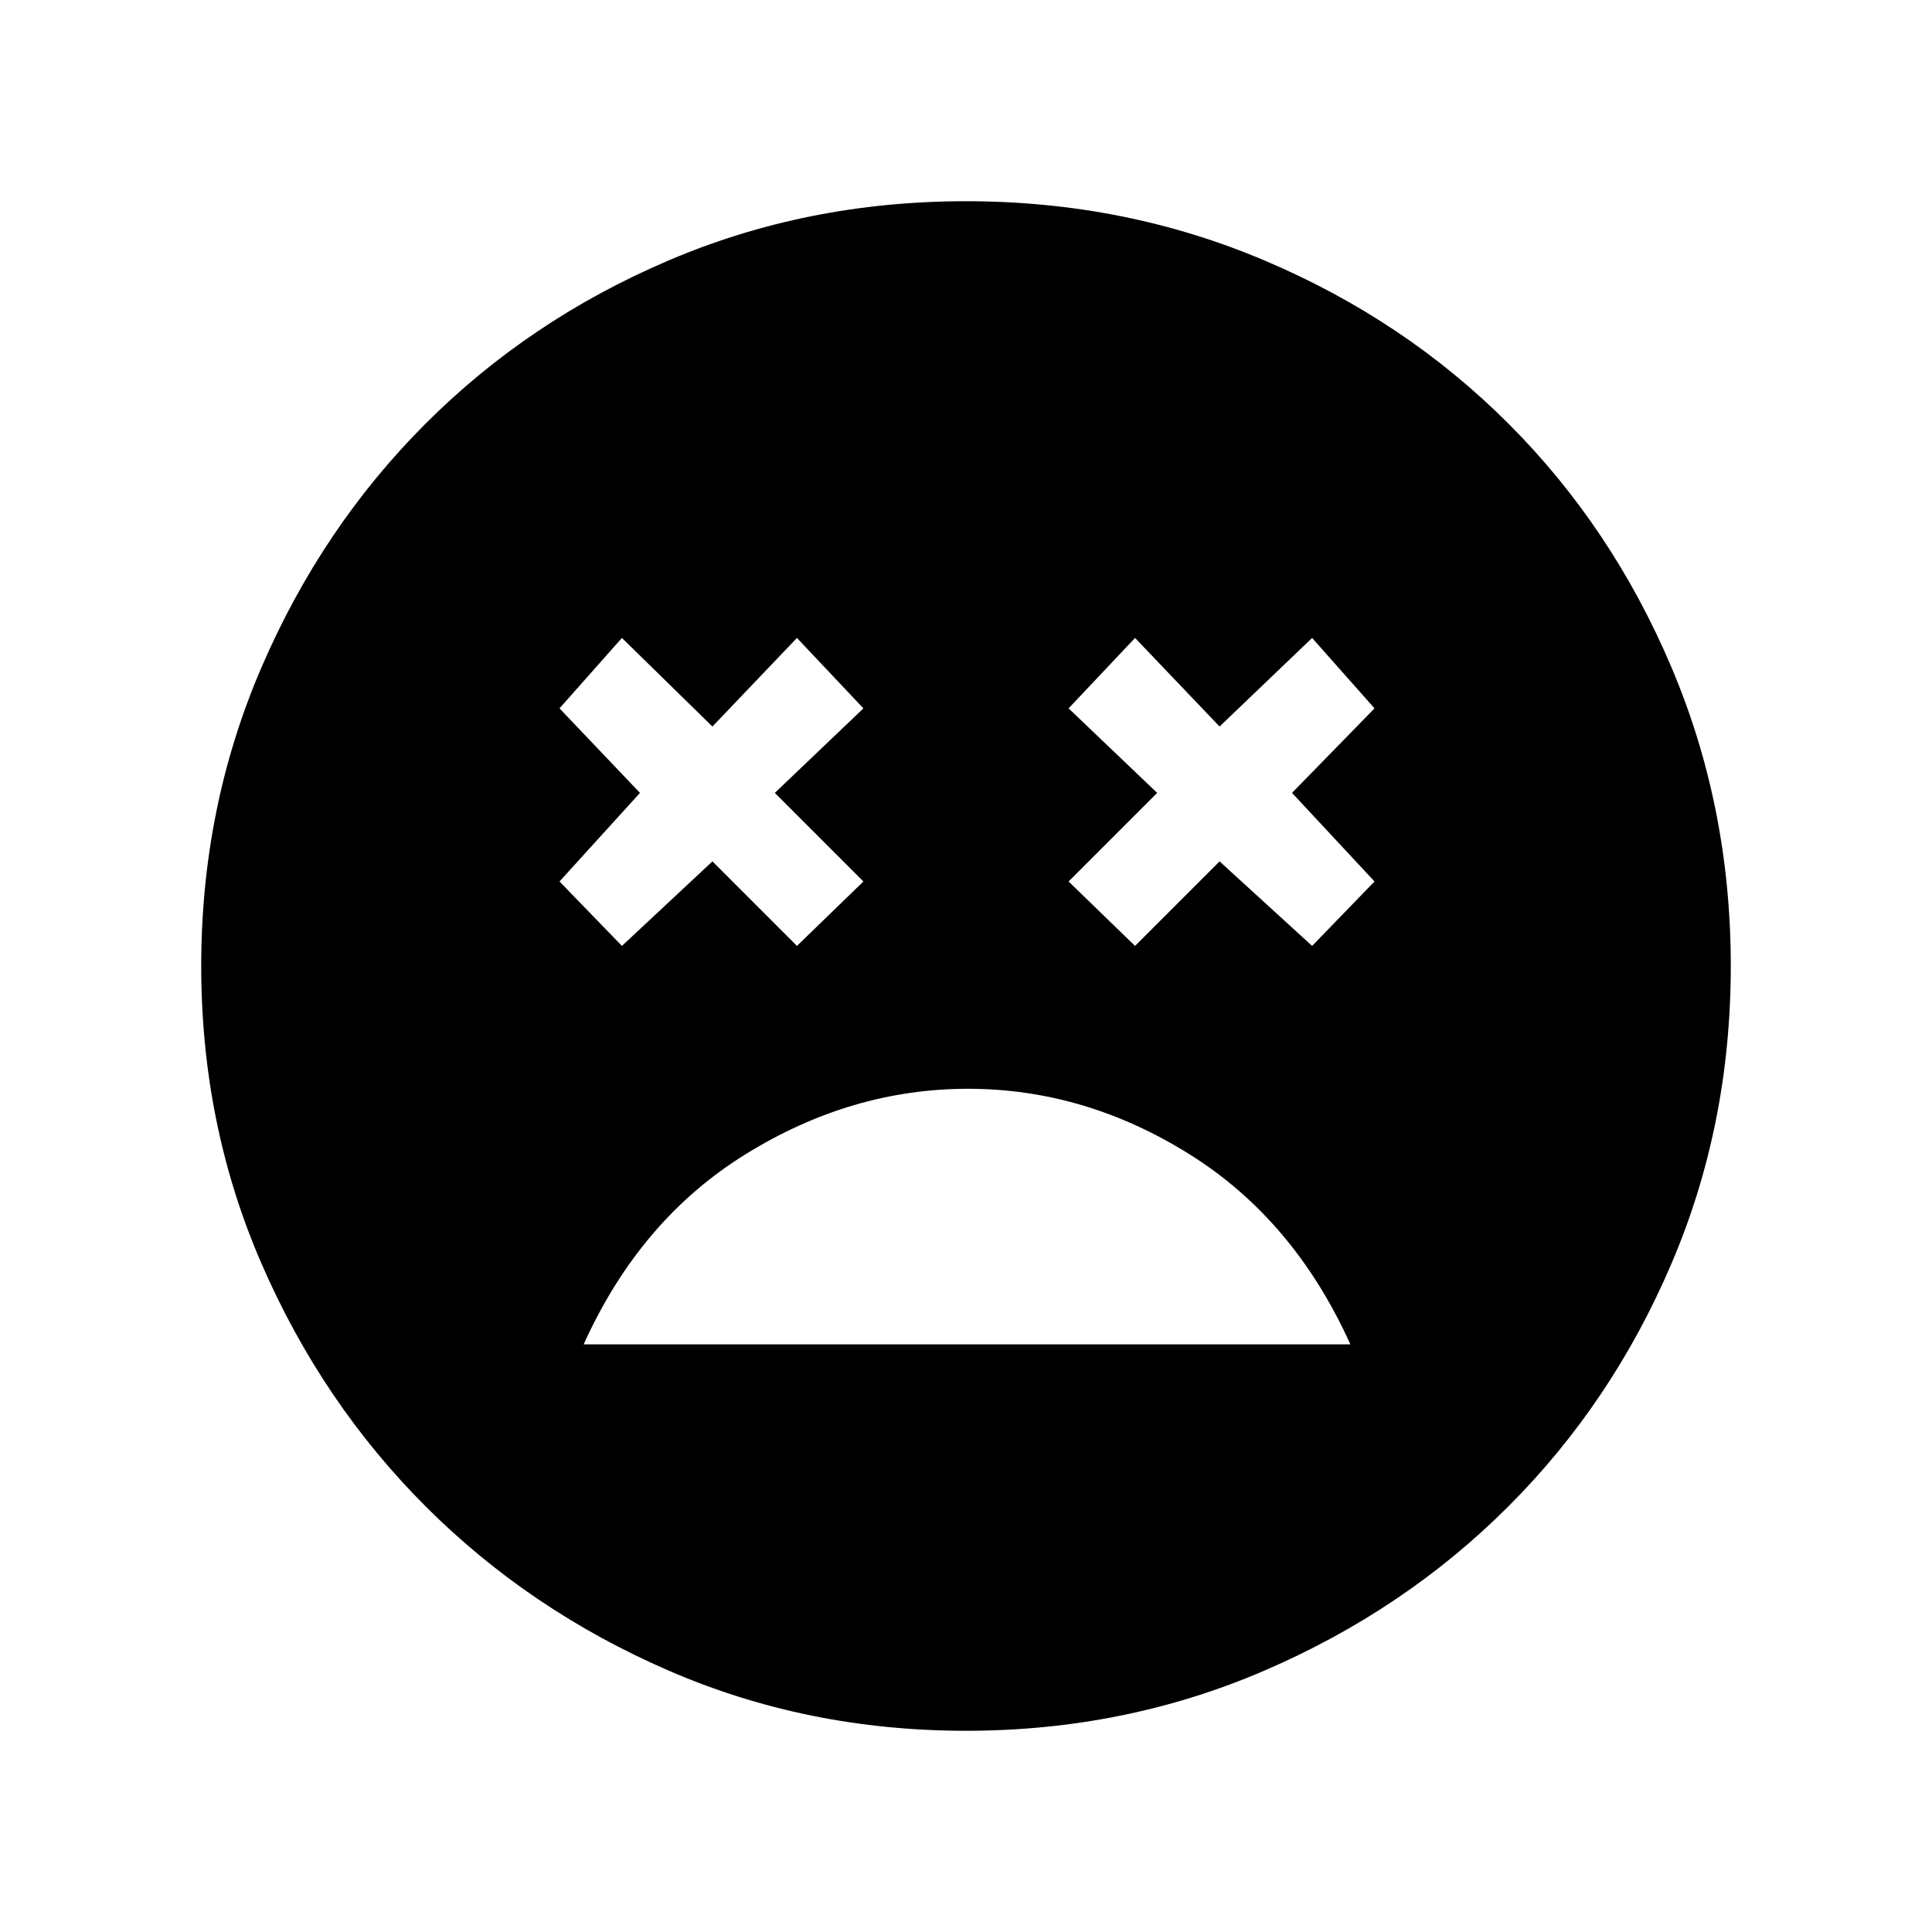 <svg xmlns="http://www.w3.org/2000/svg" height="20" width="20"><path d="M10.021 11.271Q8.812 11.271 7.719 11.948Q6.625 12.625 6.042 13.917H13.979Q13.396 12.625 12.312 11.948Q11.229 11.271 10.021 11.271ZM6.438 9.792 7.375 8.917 8.25 9.792 8.938 9.125 8.021 8.208 8.938 7.333 8.25 6.604 7.375 7.521 6.438 6.604 5.792 7.333 6.625 8.208 5.792 9.125ZM11.75 9.792 12.625 8.917 13.583 9.792 14.229 9.125 13.375 8.208 14.229 7.333 13.583 6.604 12.625 7.521 11.75 6.604 11.062 7.333 11.979 8.208 11.062 9.125ZM10 17.917Q8.354 17.917 6.917 17.292Q5.479 16.667 4.406 15.594Q3.333 14.521 2.708 13.083Q2.083 11.646 2.083 10Q2.083 8.354 2.708 6.906Q3.333 5.458 4.406 4.385Q5.479 3.312 6.917 2.698Q8.354 2.083 10 2.083Q11.646 2.083 13.094 2.698Q14.542 3.312 15.615 4.385Q16.688 5.458 17.302 6.906Q17.917 8.354 17.917 10Q17.917 11.646 17.302 13.083Q16.688 14.521 15.615 15.594Q14.542 16.667 13.094 17.292Q11.646 17.917 10 17.917Z"/></svg>